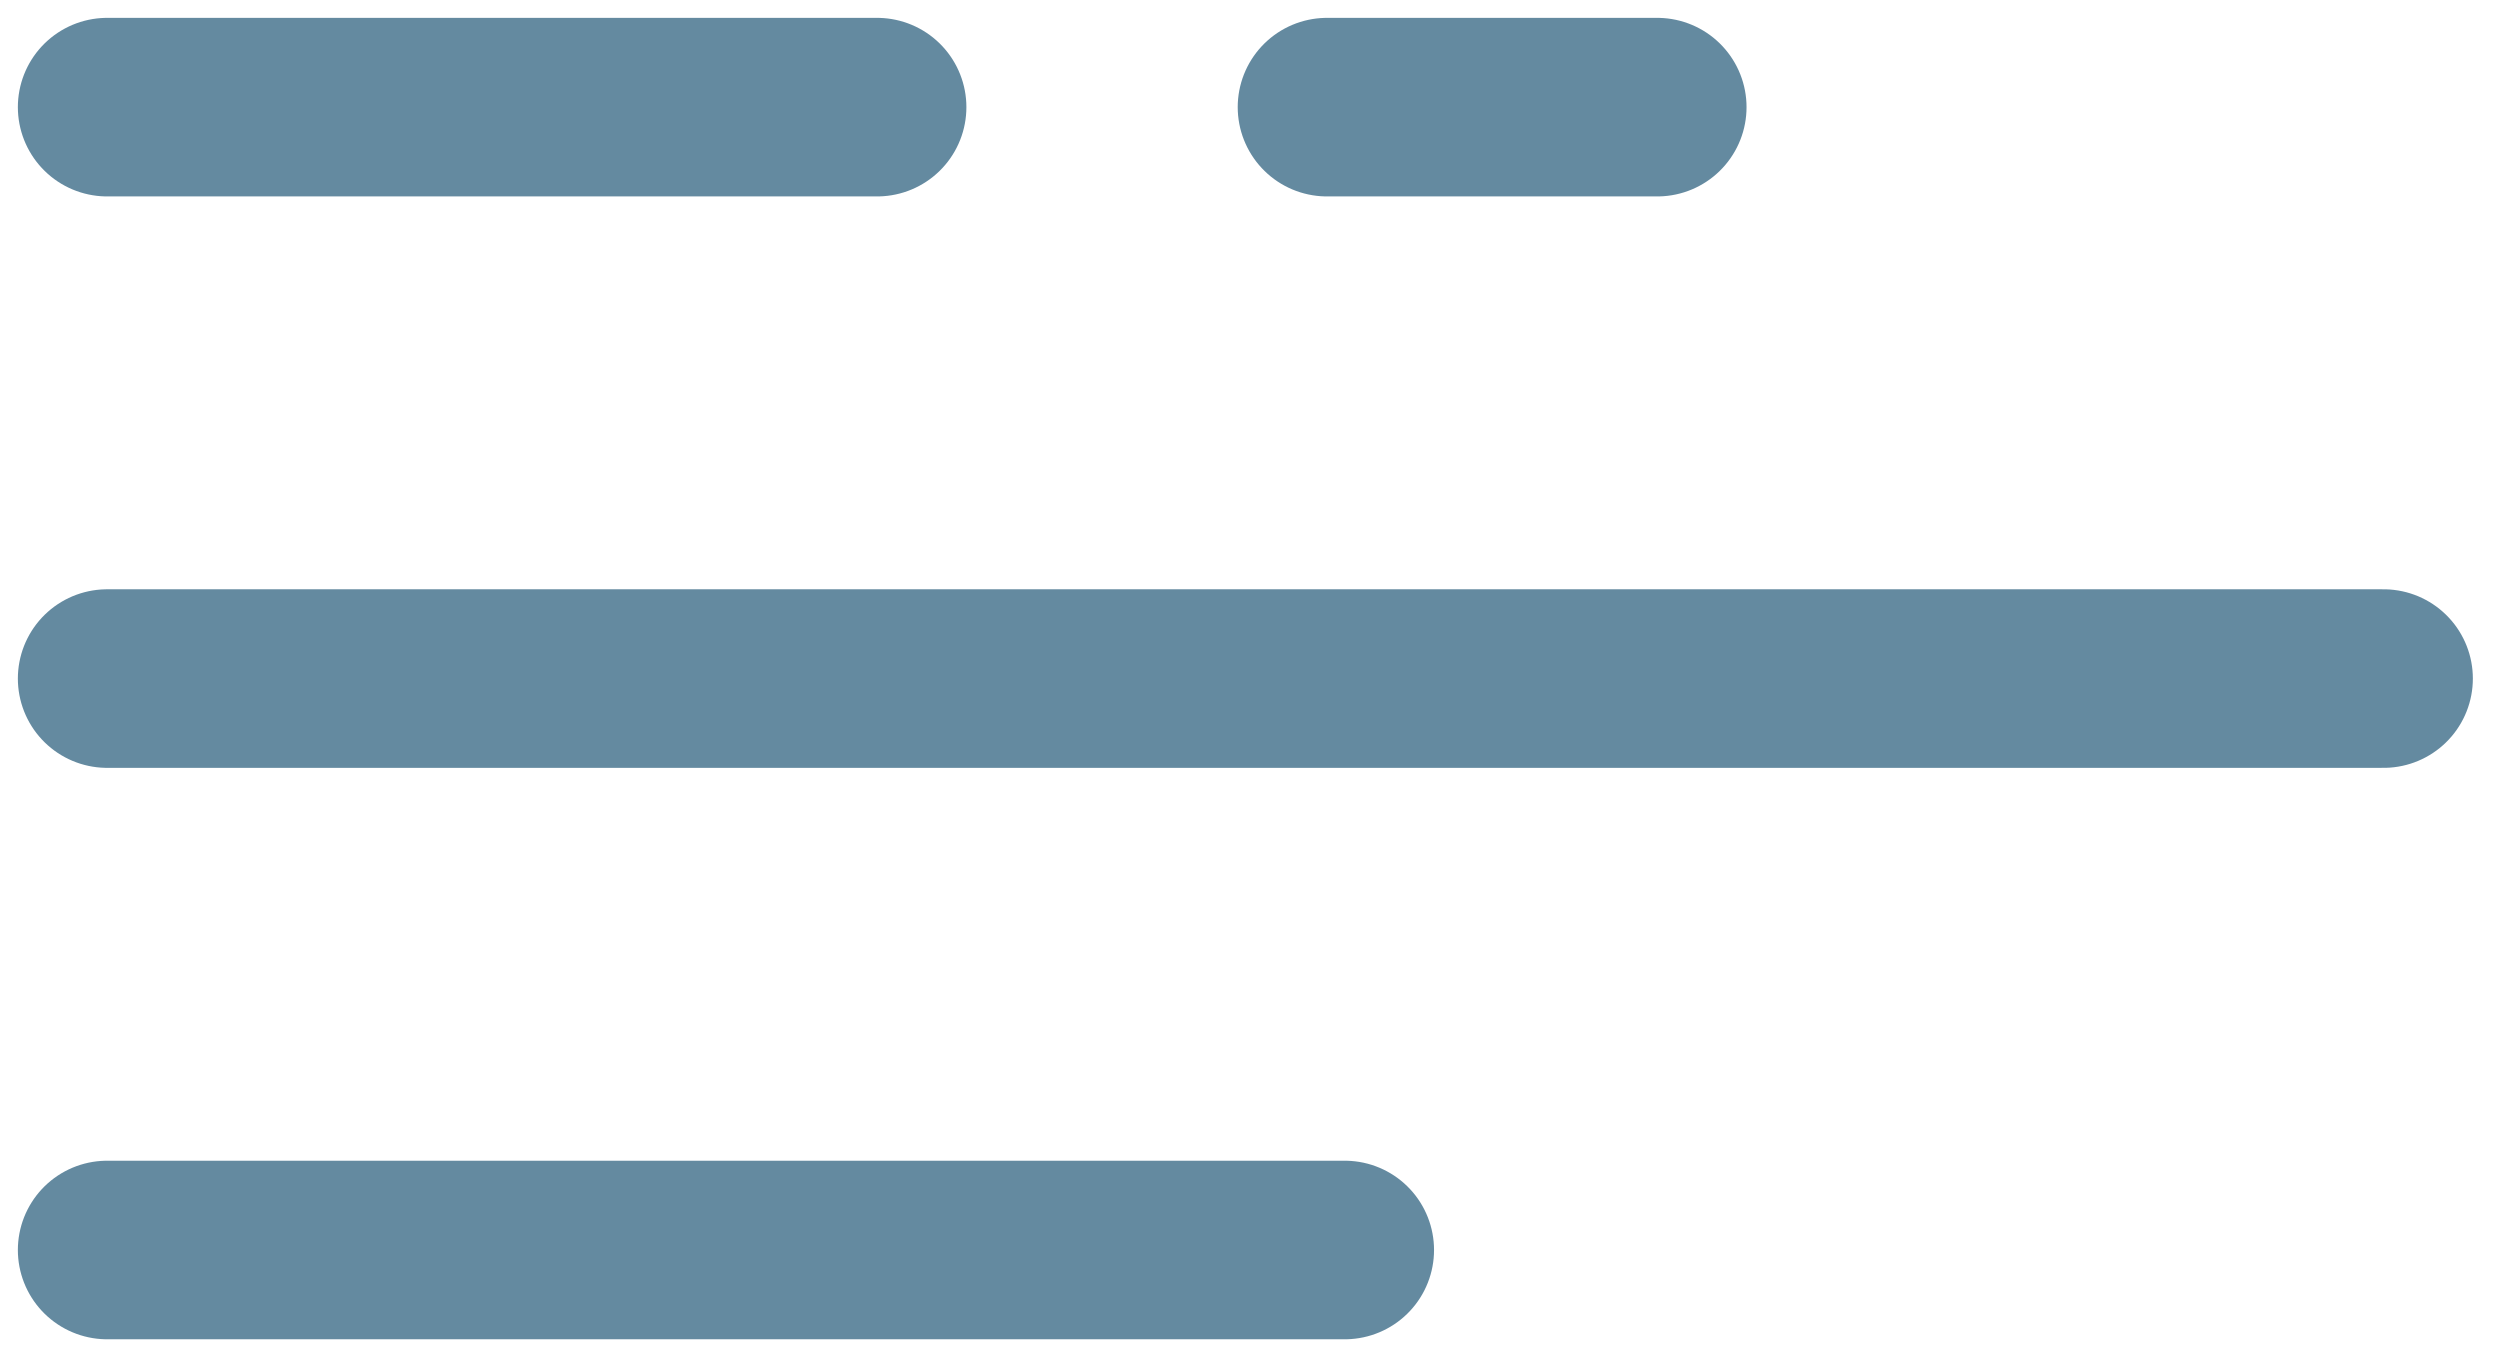 <?xml version="1.0" encoding="UTF-8" standalone="no"?>
<svg width="70px" height="38px" viewBox="0 0 70 38" version="1.1" xmlns="http://www.w3.org/2000/svg" xmlns:xlink="http://www.w3.org/1999/xlink">
    <!-- Generator: Sketch 39.1 (31720) - http://www.bohemiancoding.com/sketch -->
    <title>Group</title>
    <desc>Created with Sketch.</desc>
    <defs></defs>
    <g id="Page-1" stroke="none" stroke-width="1" fill="none" fill-rule="evenodd" stroke-linecap="round" stroke-linejoin="round">
        <g id="Interface-|-GUI-Last" transform="translate(-43, -1121)" stroke="#648AA0" stroke-width="5">
            <g id="Group-3">
                <g id="Group-10" transform="translate(14, 1123)">
                    <g id="Group" transform="translate(32, 0)">
                        <path d="M0,1 L21.559,1" id="Path-129"></path>
                        <path d="M34.156,1 L43.403,1" id="Path-129"></path>
                        <path d="M0,17 L63.74,17" id="Path-129"></path>
                        <path d="M0,33 L34.653,33" id="Path-129"></path>
                    </g>
                </g>
            </g>
        </g>
    </g>
</svg>